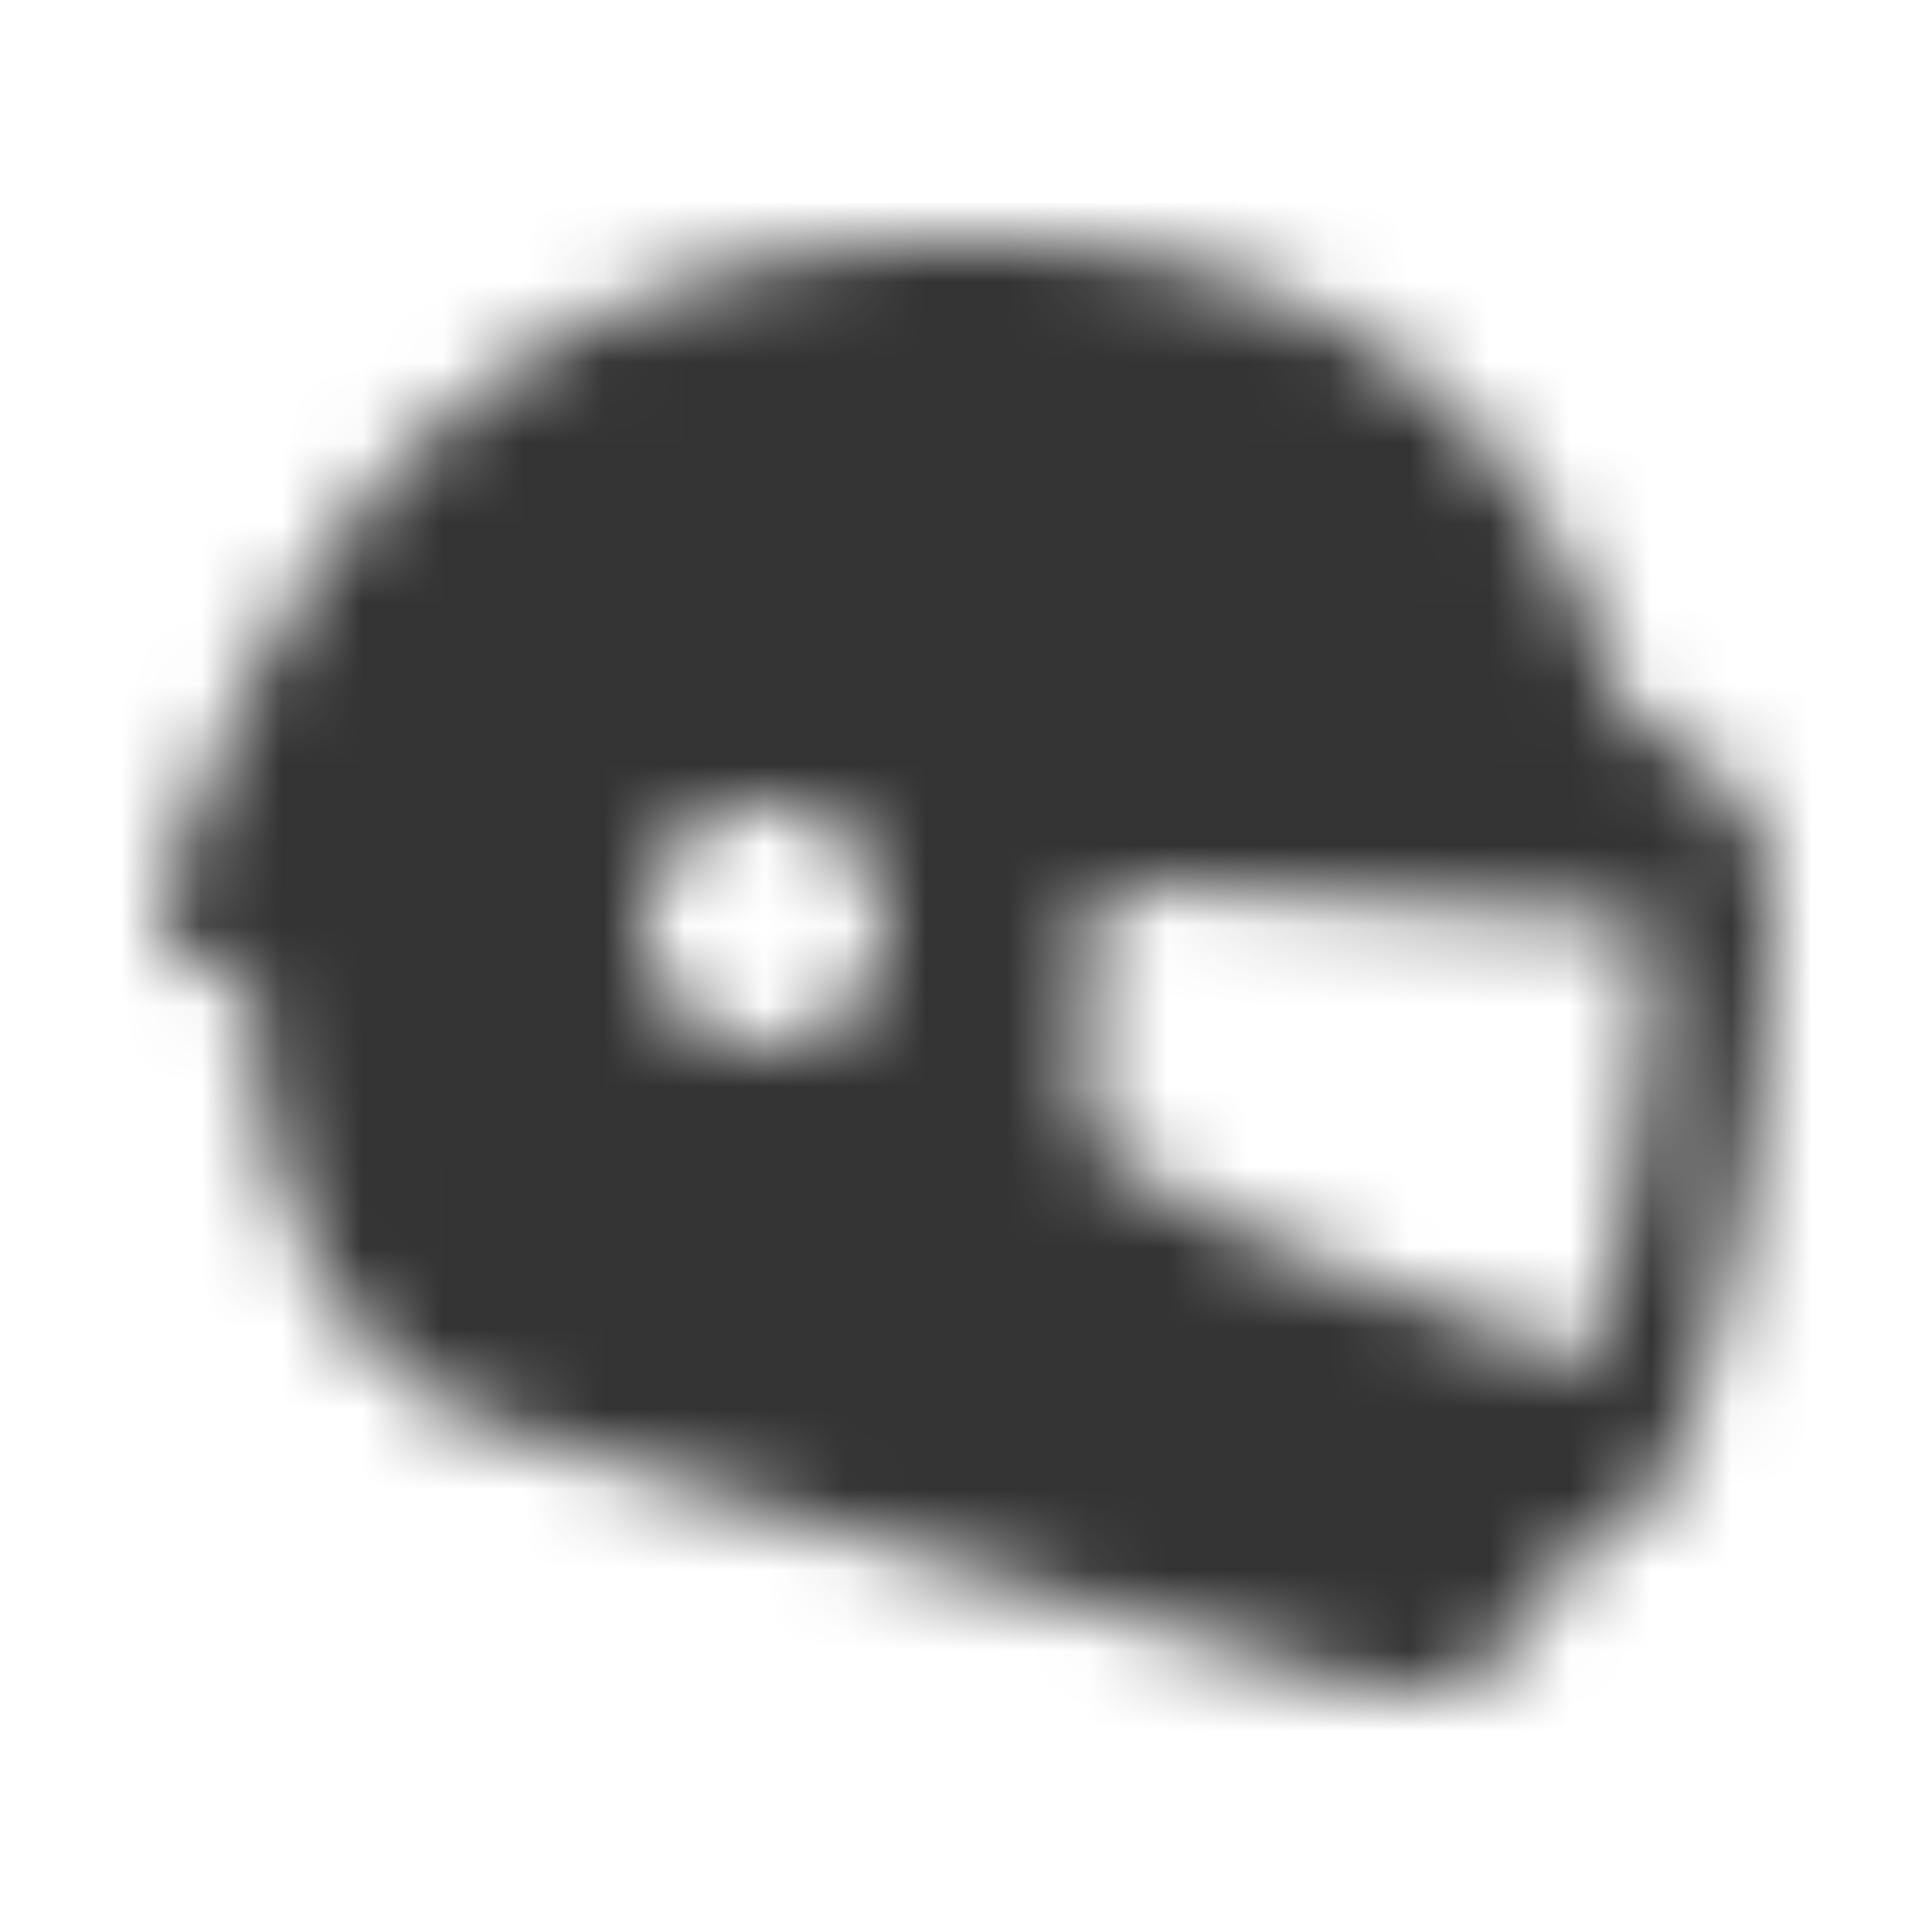 <svg xmlns="http://www.w3.org/2000/svg" width="24" height="24" fill="none"><mask id="a" width="20" height="18" x="2" y="3" maskUnits="userSpaceOnUse" style="mask-type:alpha"><path fill="#333" fill-rule="evenodd" d="M12.122 3C5.925 2.993 3.86 6.924 2.83 9.07l-.78 1.937a.724.724 0 0 0 .365.921l.75.346c0 2.498 1.03 4.644 2.752 5.357.515.216 6.747 2.06 6.747 2.06l.627.184h.001c1.077.32 2.196.65 3.296.982.872.295 2.28.295 2.866-1.599a1.82 1.82 0 0 0 1.343-1.13c.422-1.066 1.115-3.348 1.201-6.884a2.13 2.13 0 0 0-.886-1.778l-.758-.547a3 3 0 0 0-.25-.166C19.44 6.161 17.396 3.007 12.122 3m8.331 9.982c-.153 1.807-.416 3.105-.702 4.018-.666-.303-1.372-.562-2.082-.823-1.47-.54-2.956-1.085-4.142-2.037a18 18 0 0 1-.015-1.668q.01-.405.011-.804c0-.365.112-.49.17-.537.077-.066.223-.127.445-.131l6.283.422c.113.41.087.917.032 1.56M8 11.5A1.5 1.5 0 1 1 9.5 13 1.5 1.5 0 0 1 8 11.5" clip-rule="evenodd"/></mask><g mask="url(#a)"><path fill="#333" d="M0 0h24v24H0z"/></g></svg>